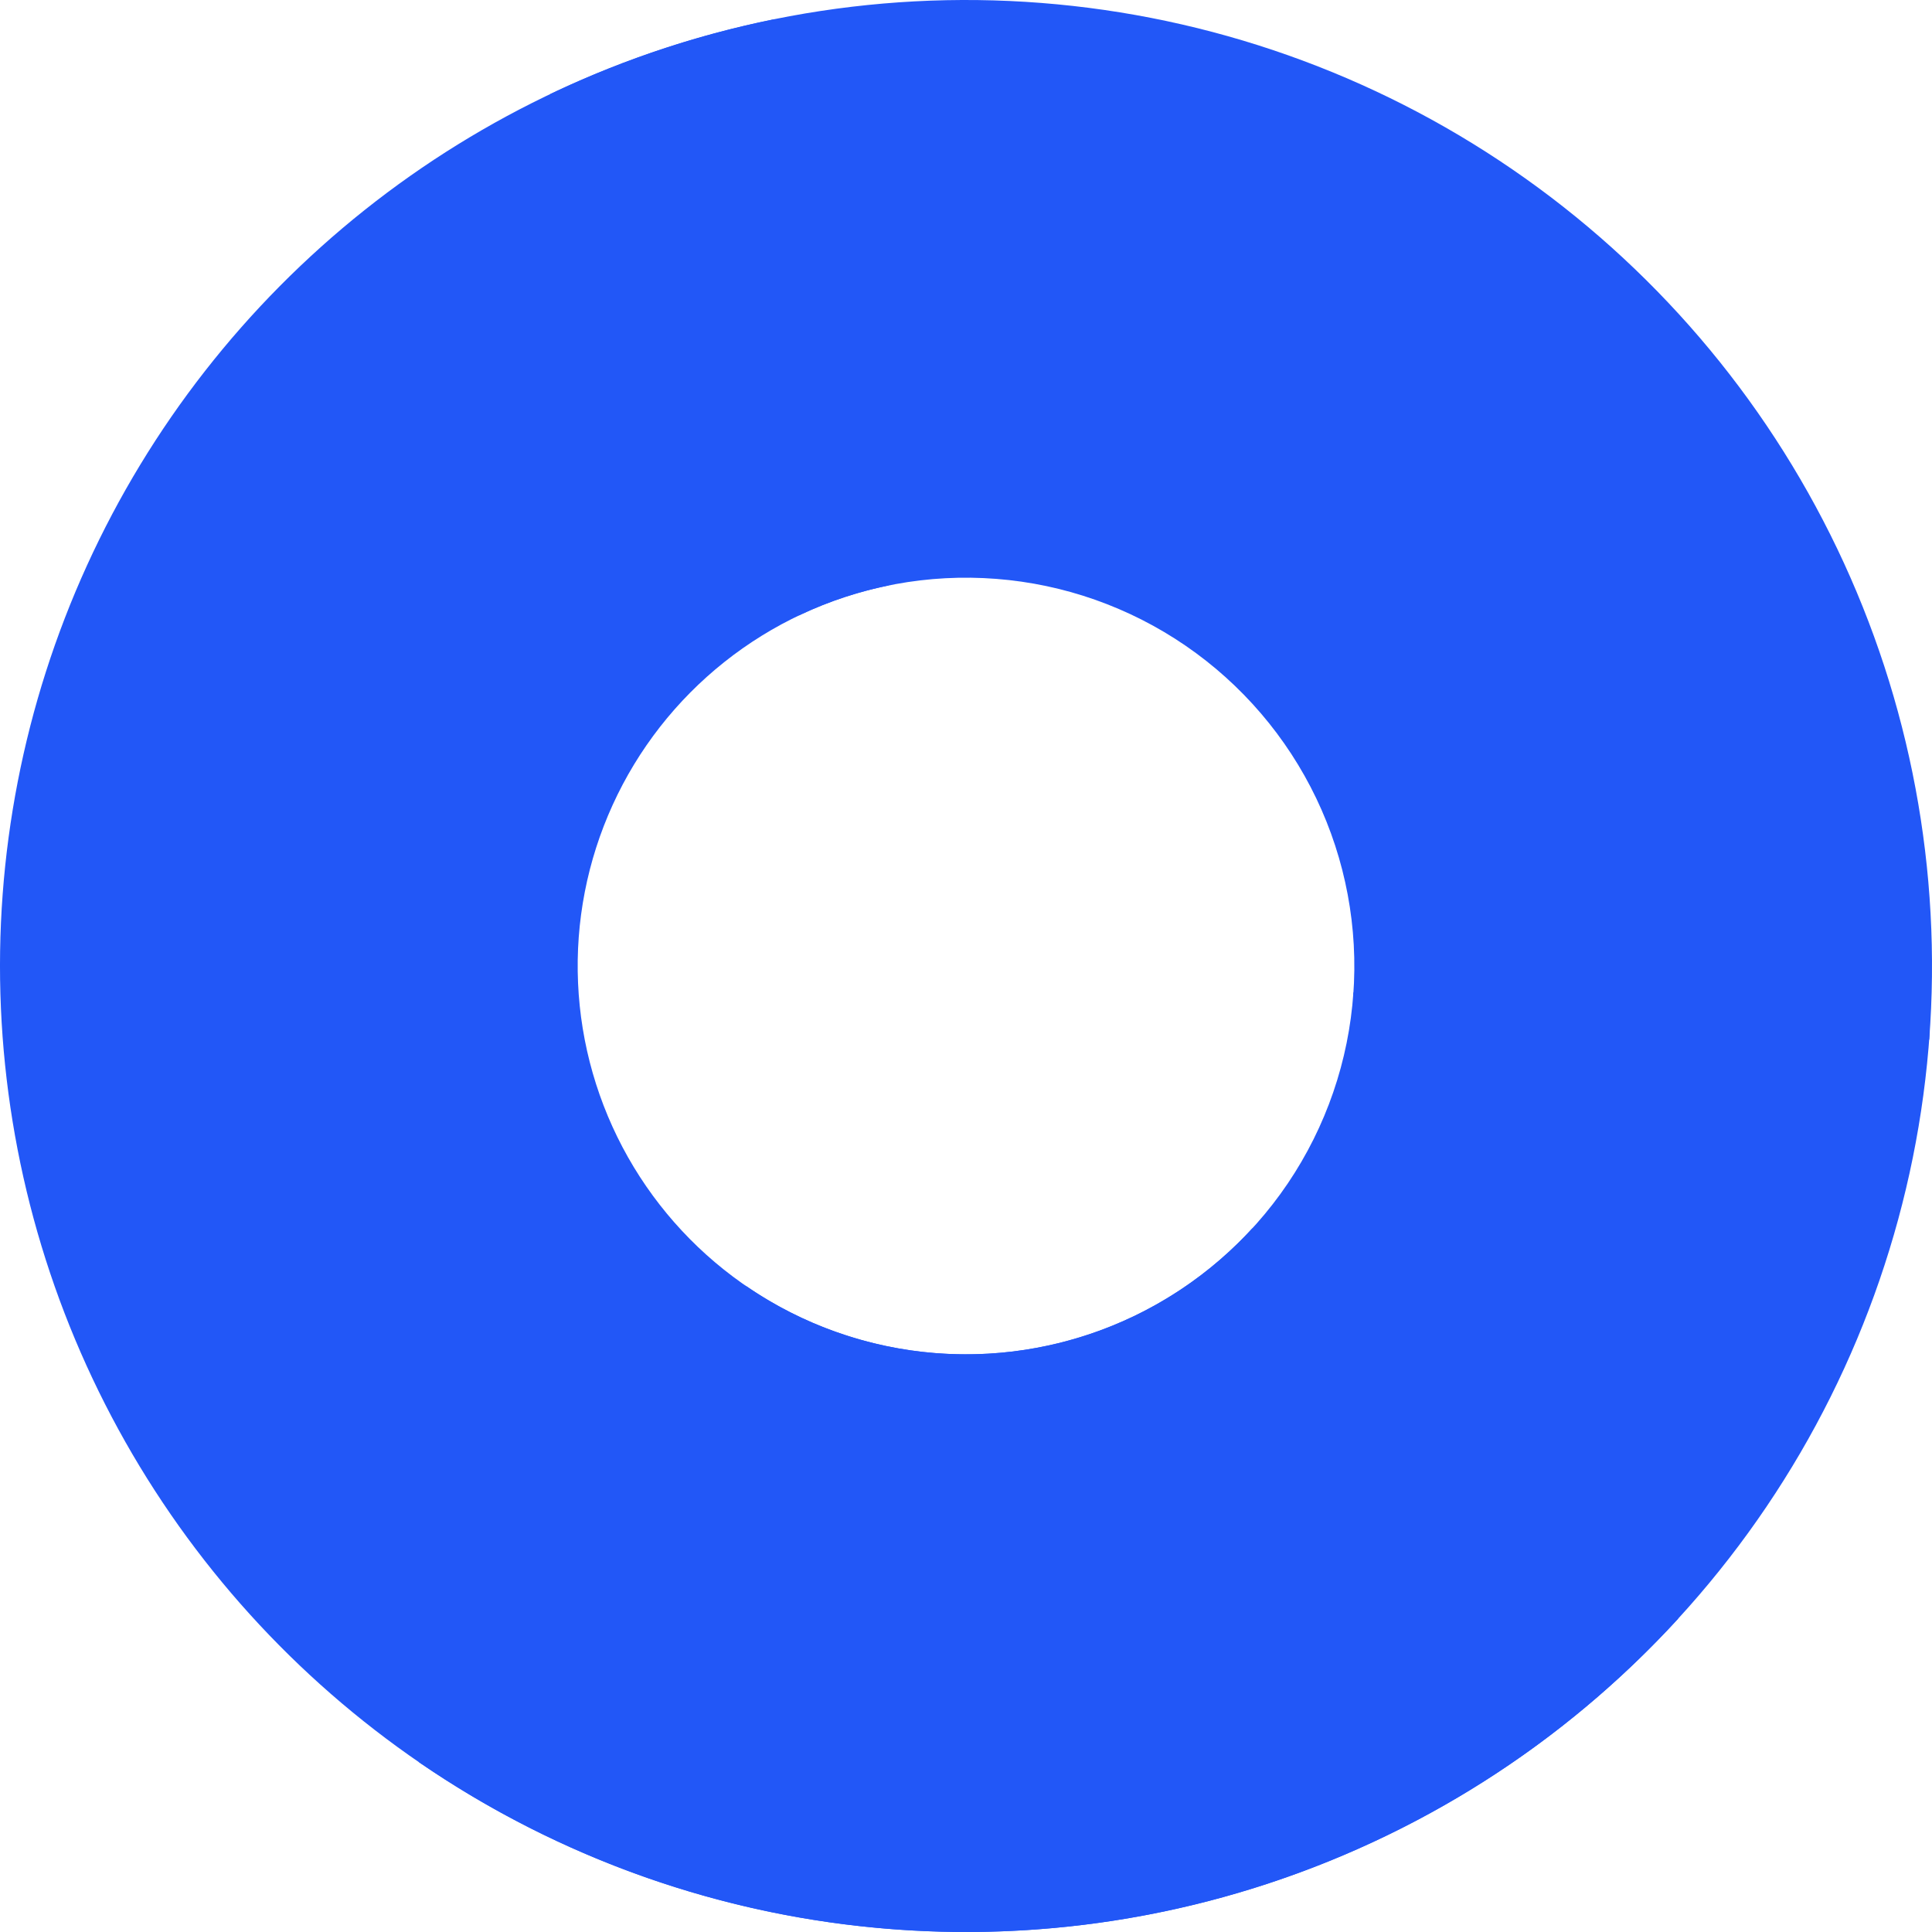 <svg width="40" height="40" viewBox="0 0 40 40" fill="none" xmlns="http://www.w3.org/2000/svg">
<g clip-path="url(#clip0_41_65)">
<path d="M8.672 36.483C11.58 38.481 14.965 39.675 18.483 39.942C22.001 40.21 25.528 39.542 28.705 38.006C31.881 36.471 34.595 34.122 36.571 31.198C38.547 28.275 39.714 24.881 39.954 21.36L28.021 20.547C27.925 21.962 27.456 23.326 26.662 24.502C25.867 25.677 24.776 26.621 23.499 27.239C22.222 27.856 20.805 28.124 19.39 28.017C17.976 27.909 16.615 27.429 15.446 26.626L8.672 36.483Z" fill="#2257F7"/>
<path d="M16.013 0.402C12.92 1.031 10.02 2.383 7.55 4.348C5.08 6.313 3.11 8.834 1.801 11.706C0.492 14.578 -0.119 17.719 0.019 20.872C0.157 24.026 1.039 27.101 2.593 29.849C4.147 32.596 6.329 34.936 8.961 36.678C11.593 38.42 14.6 39.514 17.736 39.871C20.872 40.229 24.048 39.839 27.004 38.733C29.96 37.628 32.613 35.839 34.745 33.512L25.928 25.432C25.07 26.367 24.004 27.087 22.816 27.531C21.627 27.975 20.351 28.132 19.09 27.988C17.829 27.845 16.62 27.405 15.562 26.704C14.504 26.004 13.627 25.063 13.002 23.959C12.378 22.855 12.023 21.618 11.968 20.351C11.912 19.083 12.158 17.82 12.684 16.666C13.21 15.511 14.002 14.498 14.995 13.708C15.988 12.918 17.154 12.374 18.397 12.121L16.013 0.402Z" fill="#2257F7"/>
<path d="M11.39 1.948C14.555 0.438 18.062 -0.213 21.559 0.061C25.055 0.334 28.418 1.522 31.311 3.506C34.203 5.489 36.523 8.198 38.038 11.361C39.553 14.525 40.209 18.03 39.942 21.527L28.017 20.614C28.124 19.208 27.86 17.799 27.251 16.527C26.642 15.256 25.71 14.167 24.547 13.369C23.384 12.572 22.032 12.094 20.627 11.985C19.221 11.875 17.811 12.136 16.539 12.743L11.39 1.948Z" fill="#2257F7"/>
</g>
<defs>
<clipPath id="clip0_41_65">
<rect width="40" height="40" fill="white"/>
</clipPath>
</defs>
</svg>
